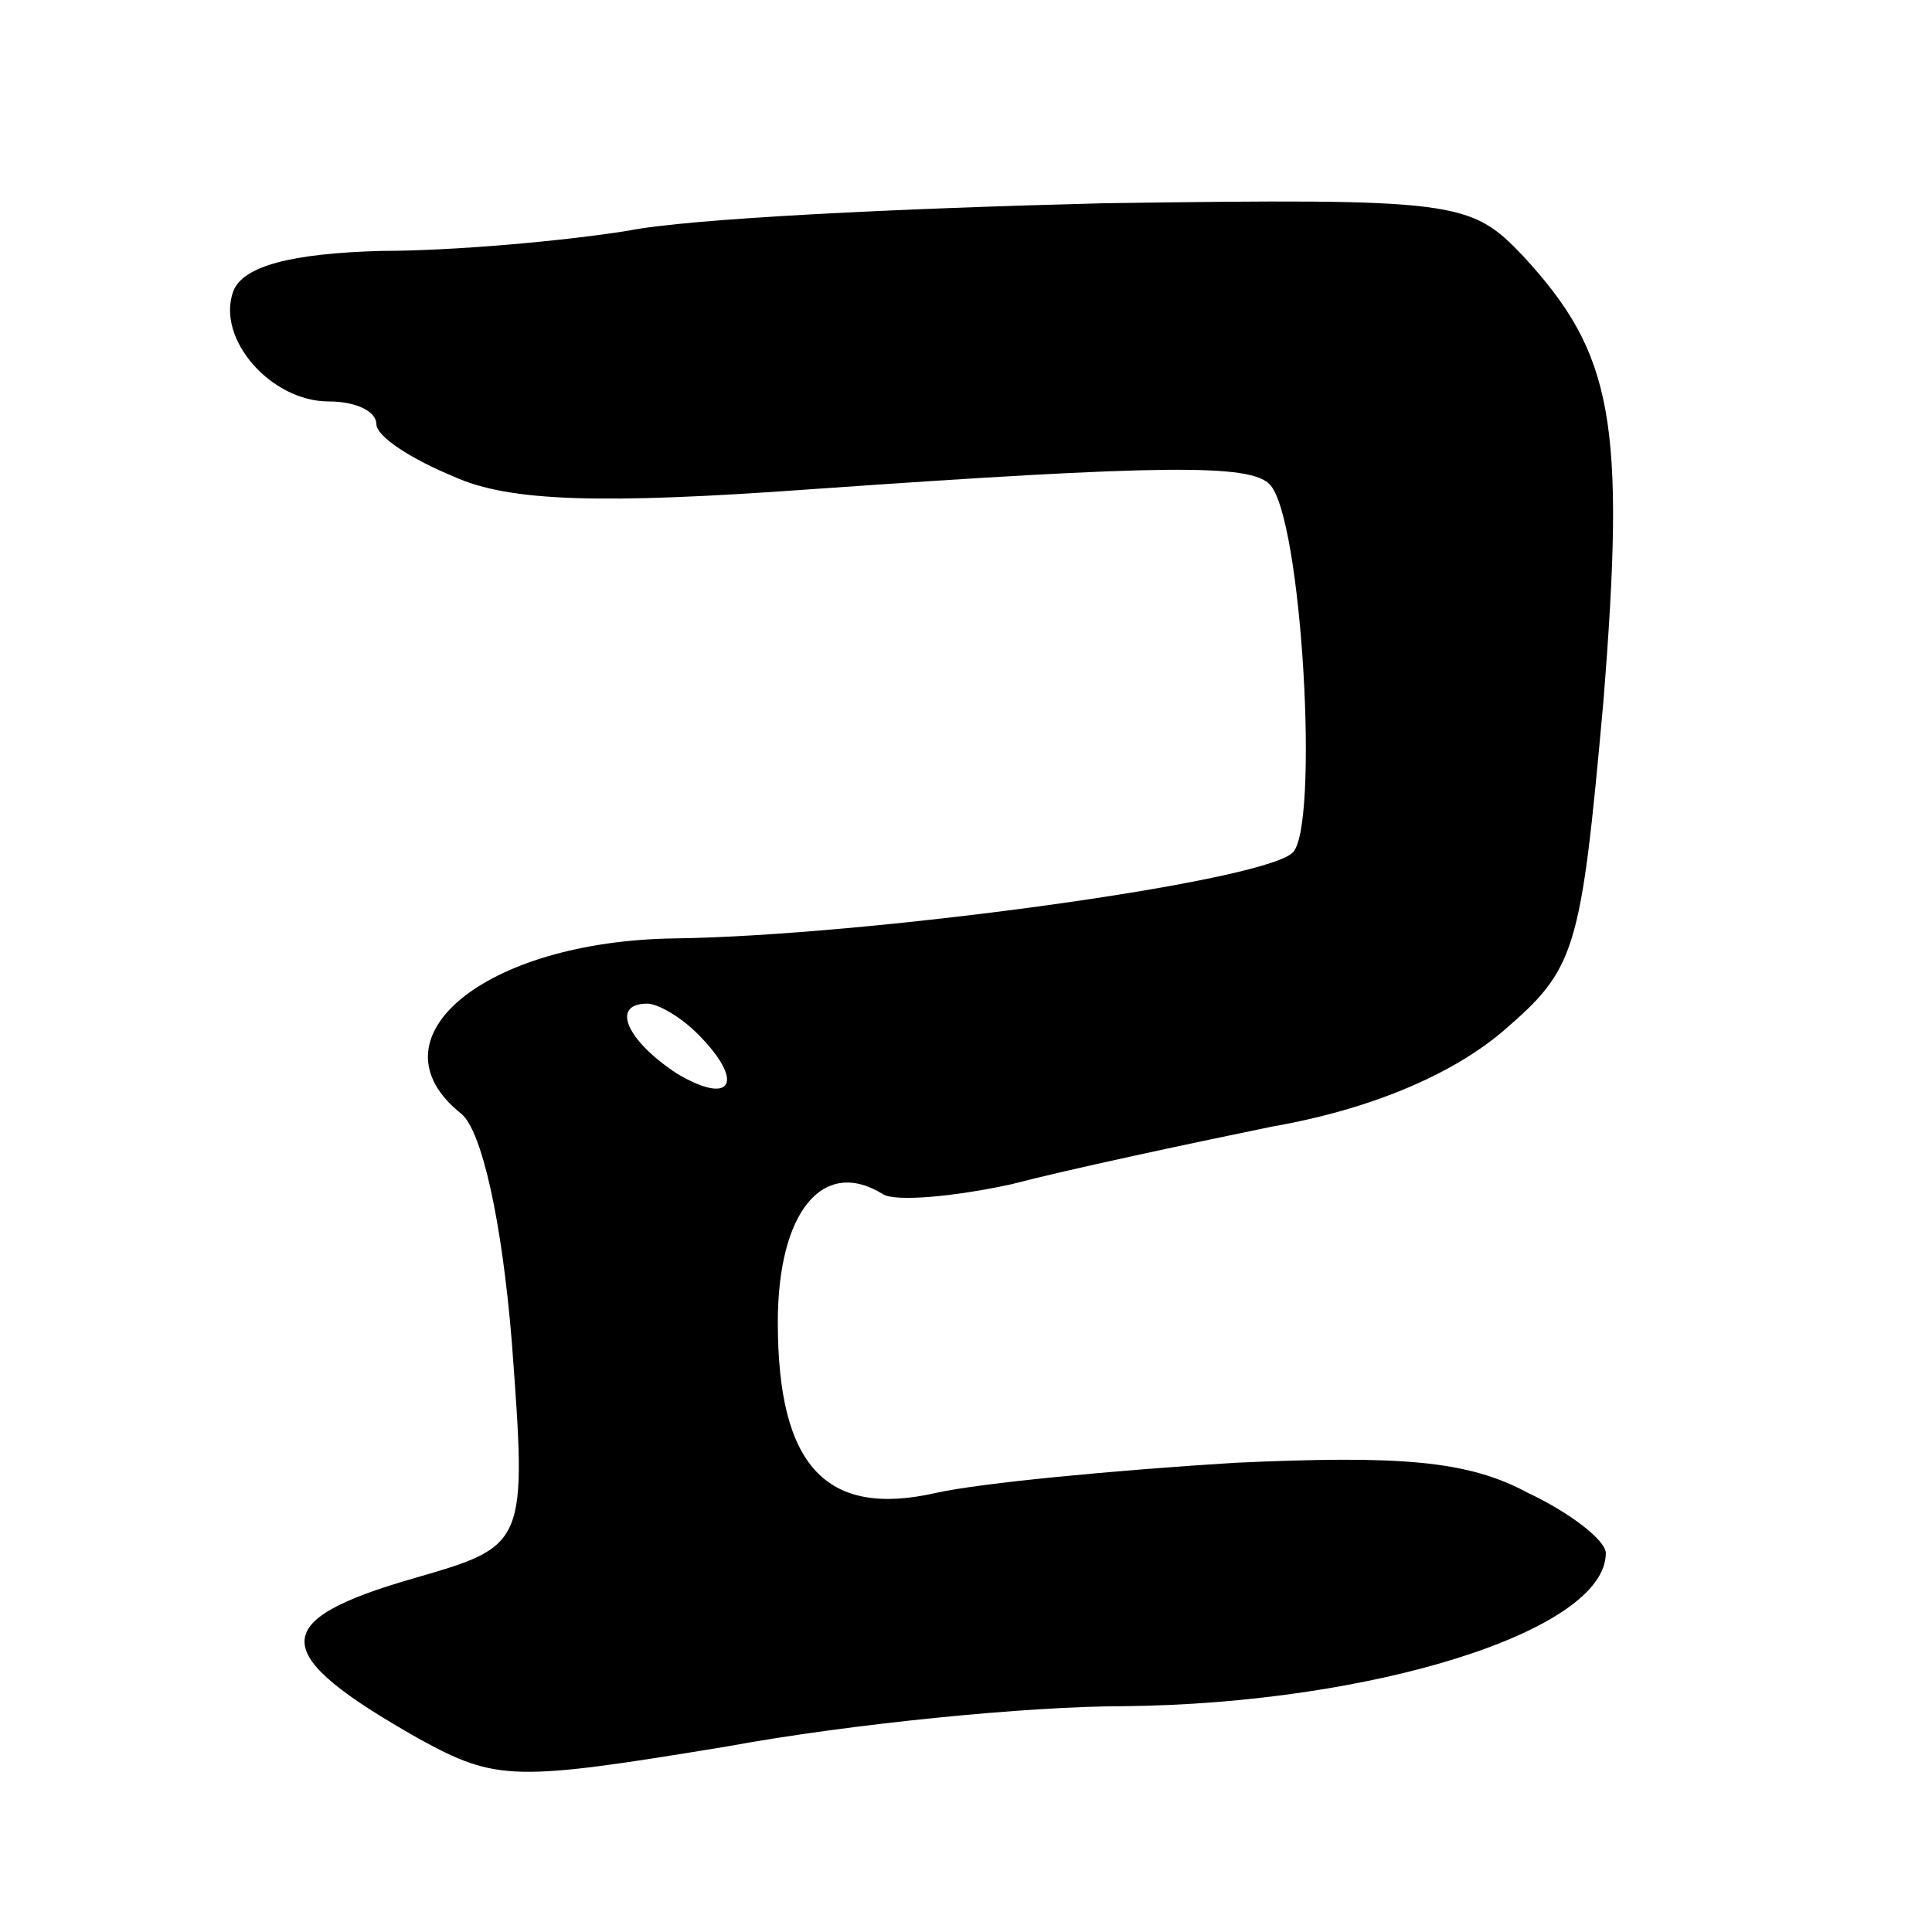 <svg version="1.0" xmlns="http://www.w3.org/2000/svg"
 width="77pt" height="77pt" viewBox="0 0 77 77"
 preserveAspectRatio="xMidYMid meet">
<g transform="translate(0,77) scale(0.1,-0.1)"
fill="#000000" stroke="none">
<path d="M250 678 c-25 -4 -69 -8 -98 -8 -36 -1 -55 -6 -59 -16 -7 -19 15 -44
38 -44 11 0 19 -4 19 -9 0 -5 14 -14 31 -21 22 -10 59 -11 142 -5 142 10 175
10 183 2 13 -13 20 -138 9 -147 -14 -12 -171 -33 -246 -34 -76 -1 -123 -40
-85 -70 8 -7 16 -42 20 -91 6 -81 6 -81 -39 -94 -59 -17 -58 -30 2 -64 31 -17
38 -17 123 -3 49 9 120 16 158 16 99 1 192 30 192 61 0 5 -14 16 -31 24 -24
13 -51 15 -117 12 -48 -3 -101 -8 -119 -12 -44 -10 -63 11 -63 68 0 44 18 66
42 51 5 -3 28 -1 51 4 23 6 70 16 104 23 40 7 72 21 92 38 29 25 31 31 40 131
9 112 4 139 -32 178 -21 22 -26 23 -167 21 -80 -2 -165 -6 -190 -11z m28 -320
c19 -19 14 -29 -8 -16 -20 13 -27 28 -12 28 4 0 13 -5 20 -12z"/>
</g>
</svg>
